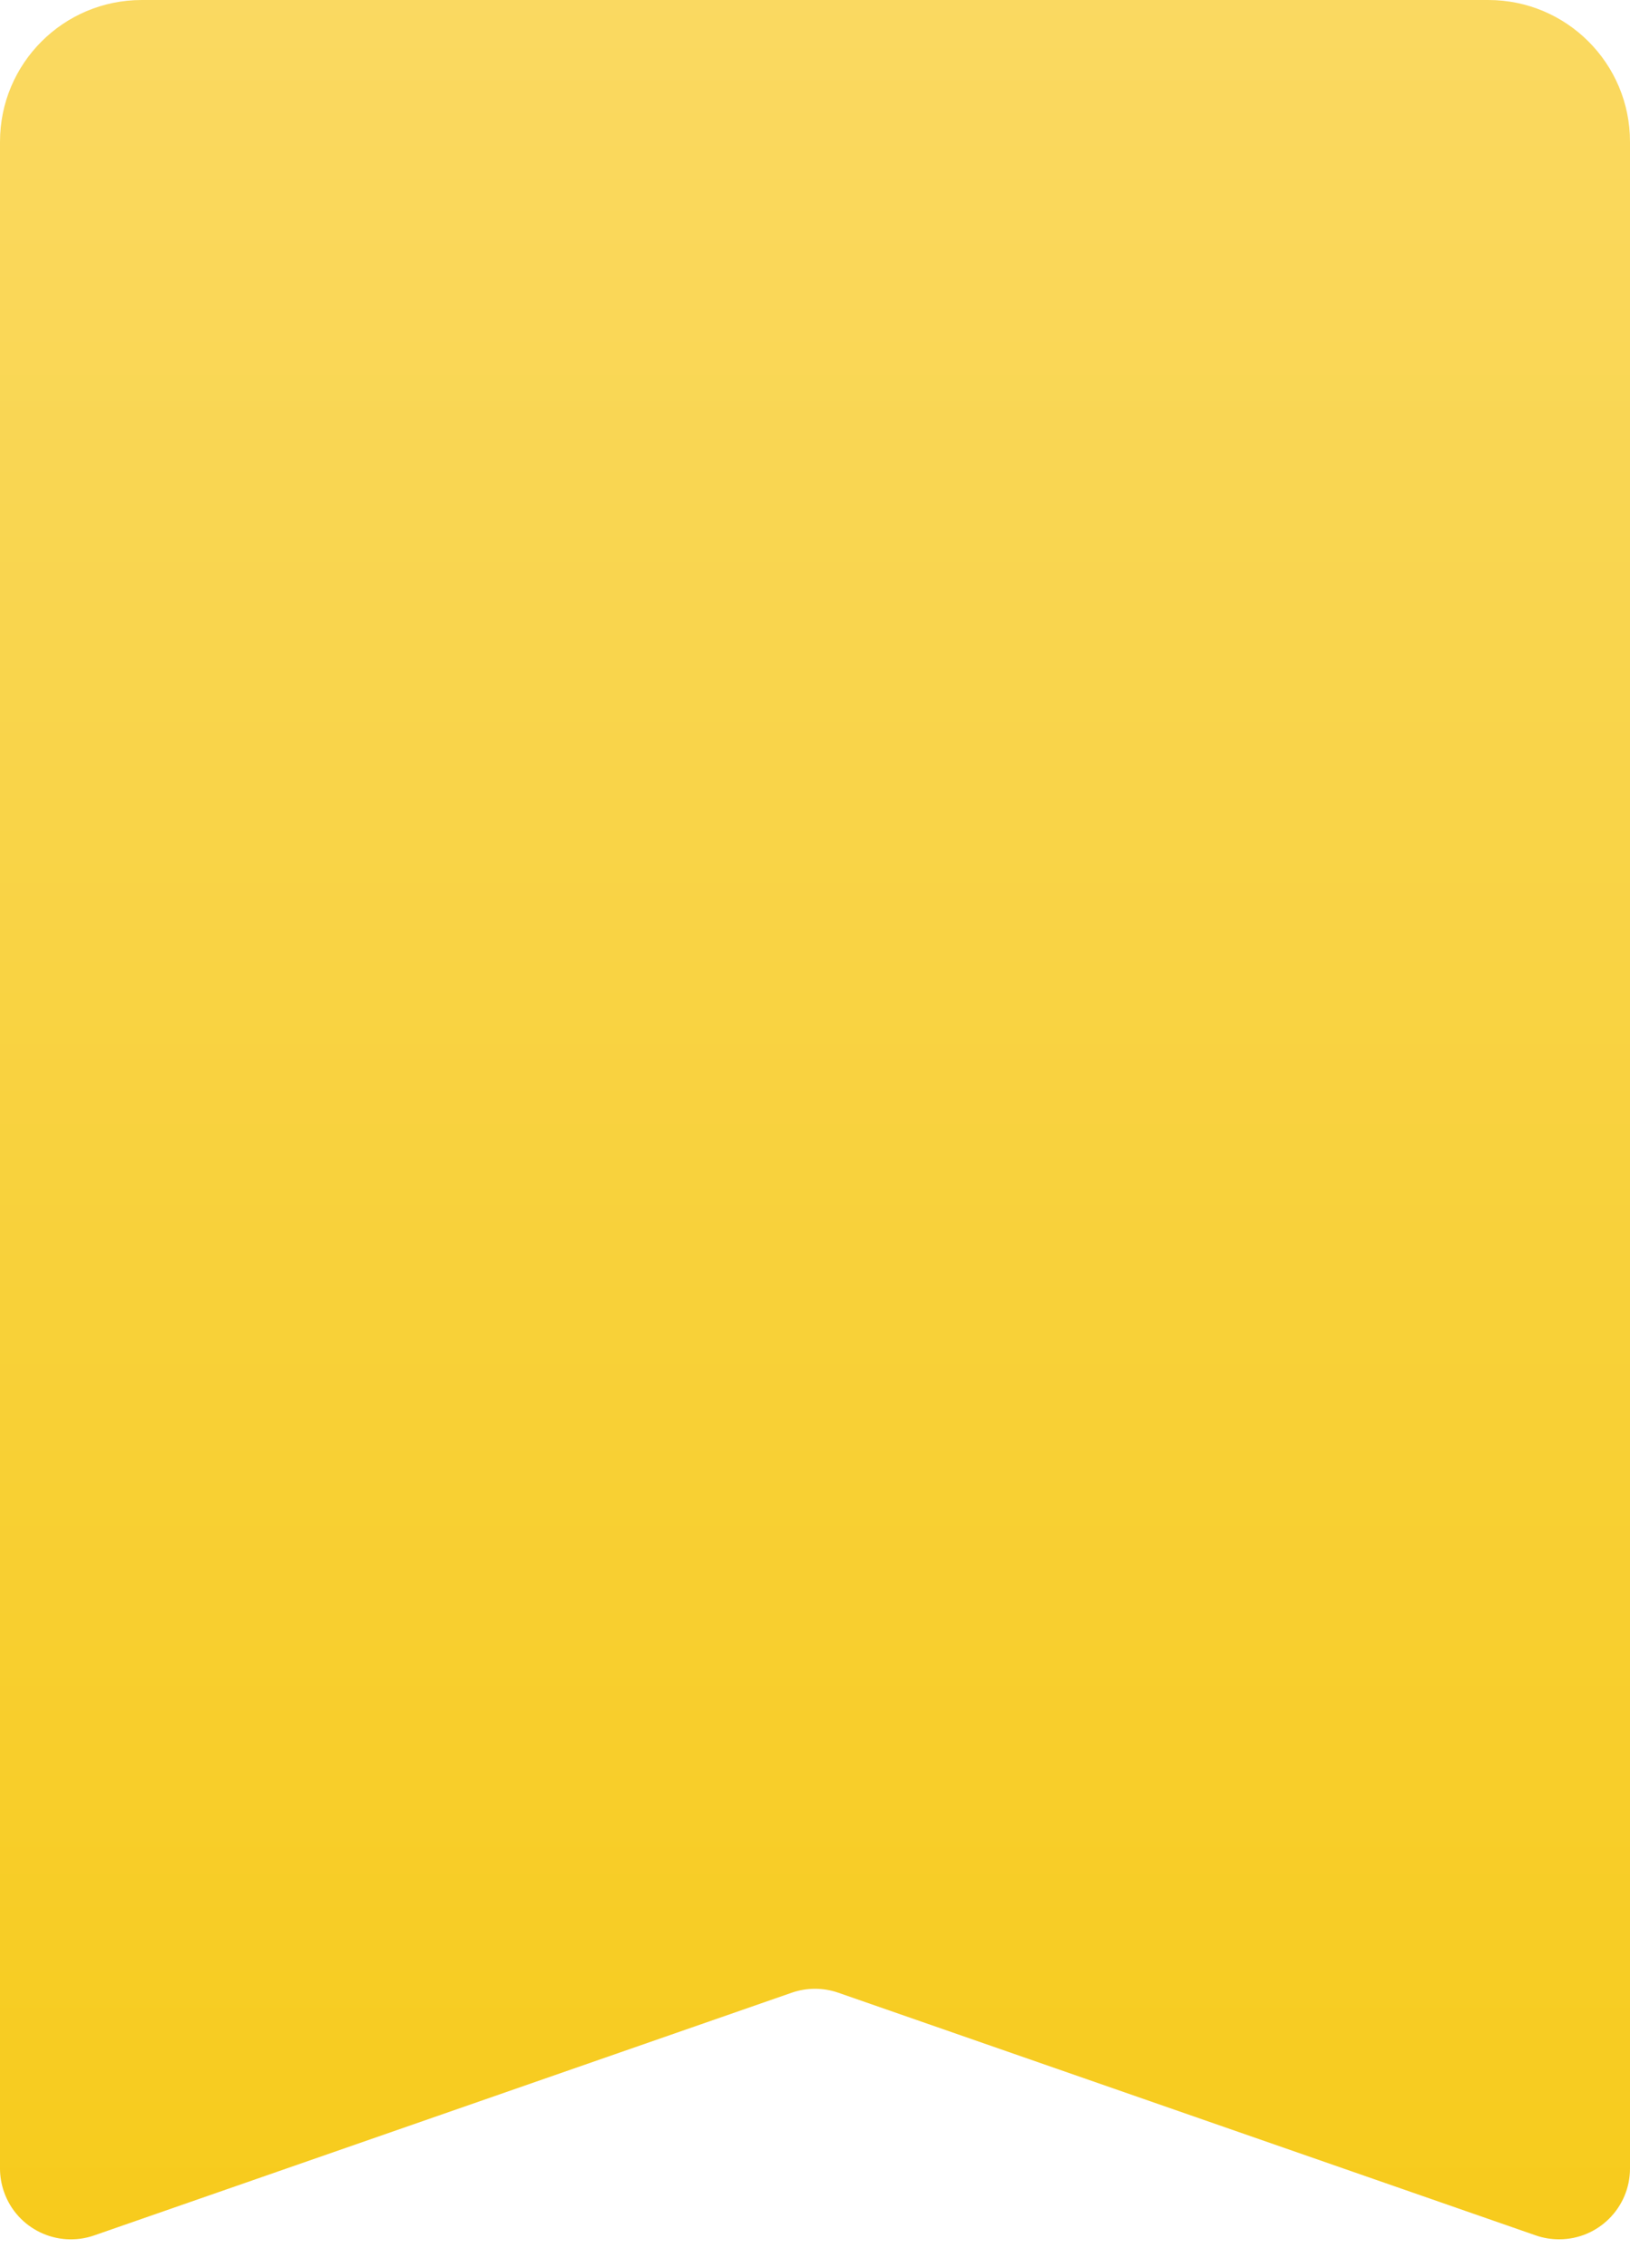 <?xml version="1.0" encoding="UTF-8"?>
<svg width="23px" height="32px" viewBox="0 0 23 32" version="1.1" xmlns="http://www.w3.org/2000/svg" xmlns:xlink="http://www.w3.org/1999/xlink">
    <!-- Generator: Sketch 52.4 (67378) - http://www.bohemiancoding.com/sketch -->
    <title>Rectangle</title>
    <desc>Created with Sketch.</desc>
    <defs>
        <linearGradient x1="50%" y1="0%" x2="50%" y2="100%" id="linearGradient-1">
            <stop stop-color="#FAD961" offset="0%"></stop>
            <stop stop-color="#F7CB1C" offset="100%"></stop>
        </linearGradient>
    </defs>
    <g id="Page-1" stroke="none" stroke-width="1" fill="none" fill-rule="evenodd">
        <path d="M2,0 L21,-4.47641924e-13 C22.105,-4.4784483e-13 23,0.895 23,2 L23,30.593 C23,31.146 22.552,31.593 22,31.593 C21.888,31.593 21.777,31.575 21.671,31.538 L11.829,28.114 C11.616,28.04 11.384,28.04 11.171,28.114 L1.329,31.538 C0.807,31.719 0.237,31.444 0.056,30.922 C0.019,30.816 -1.16079565e-15,30.705 -7.77156117e-16,30.593 L0,2 C-1.3527075e-16,0.895 0.895,2.02906125e-16 2,0 Z" id="Rectangle" fill="url(#linearGradient-1)" fill-rule="nonzero"></path>
    </g>
</svg>